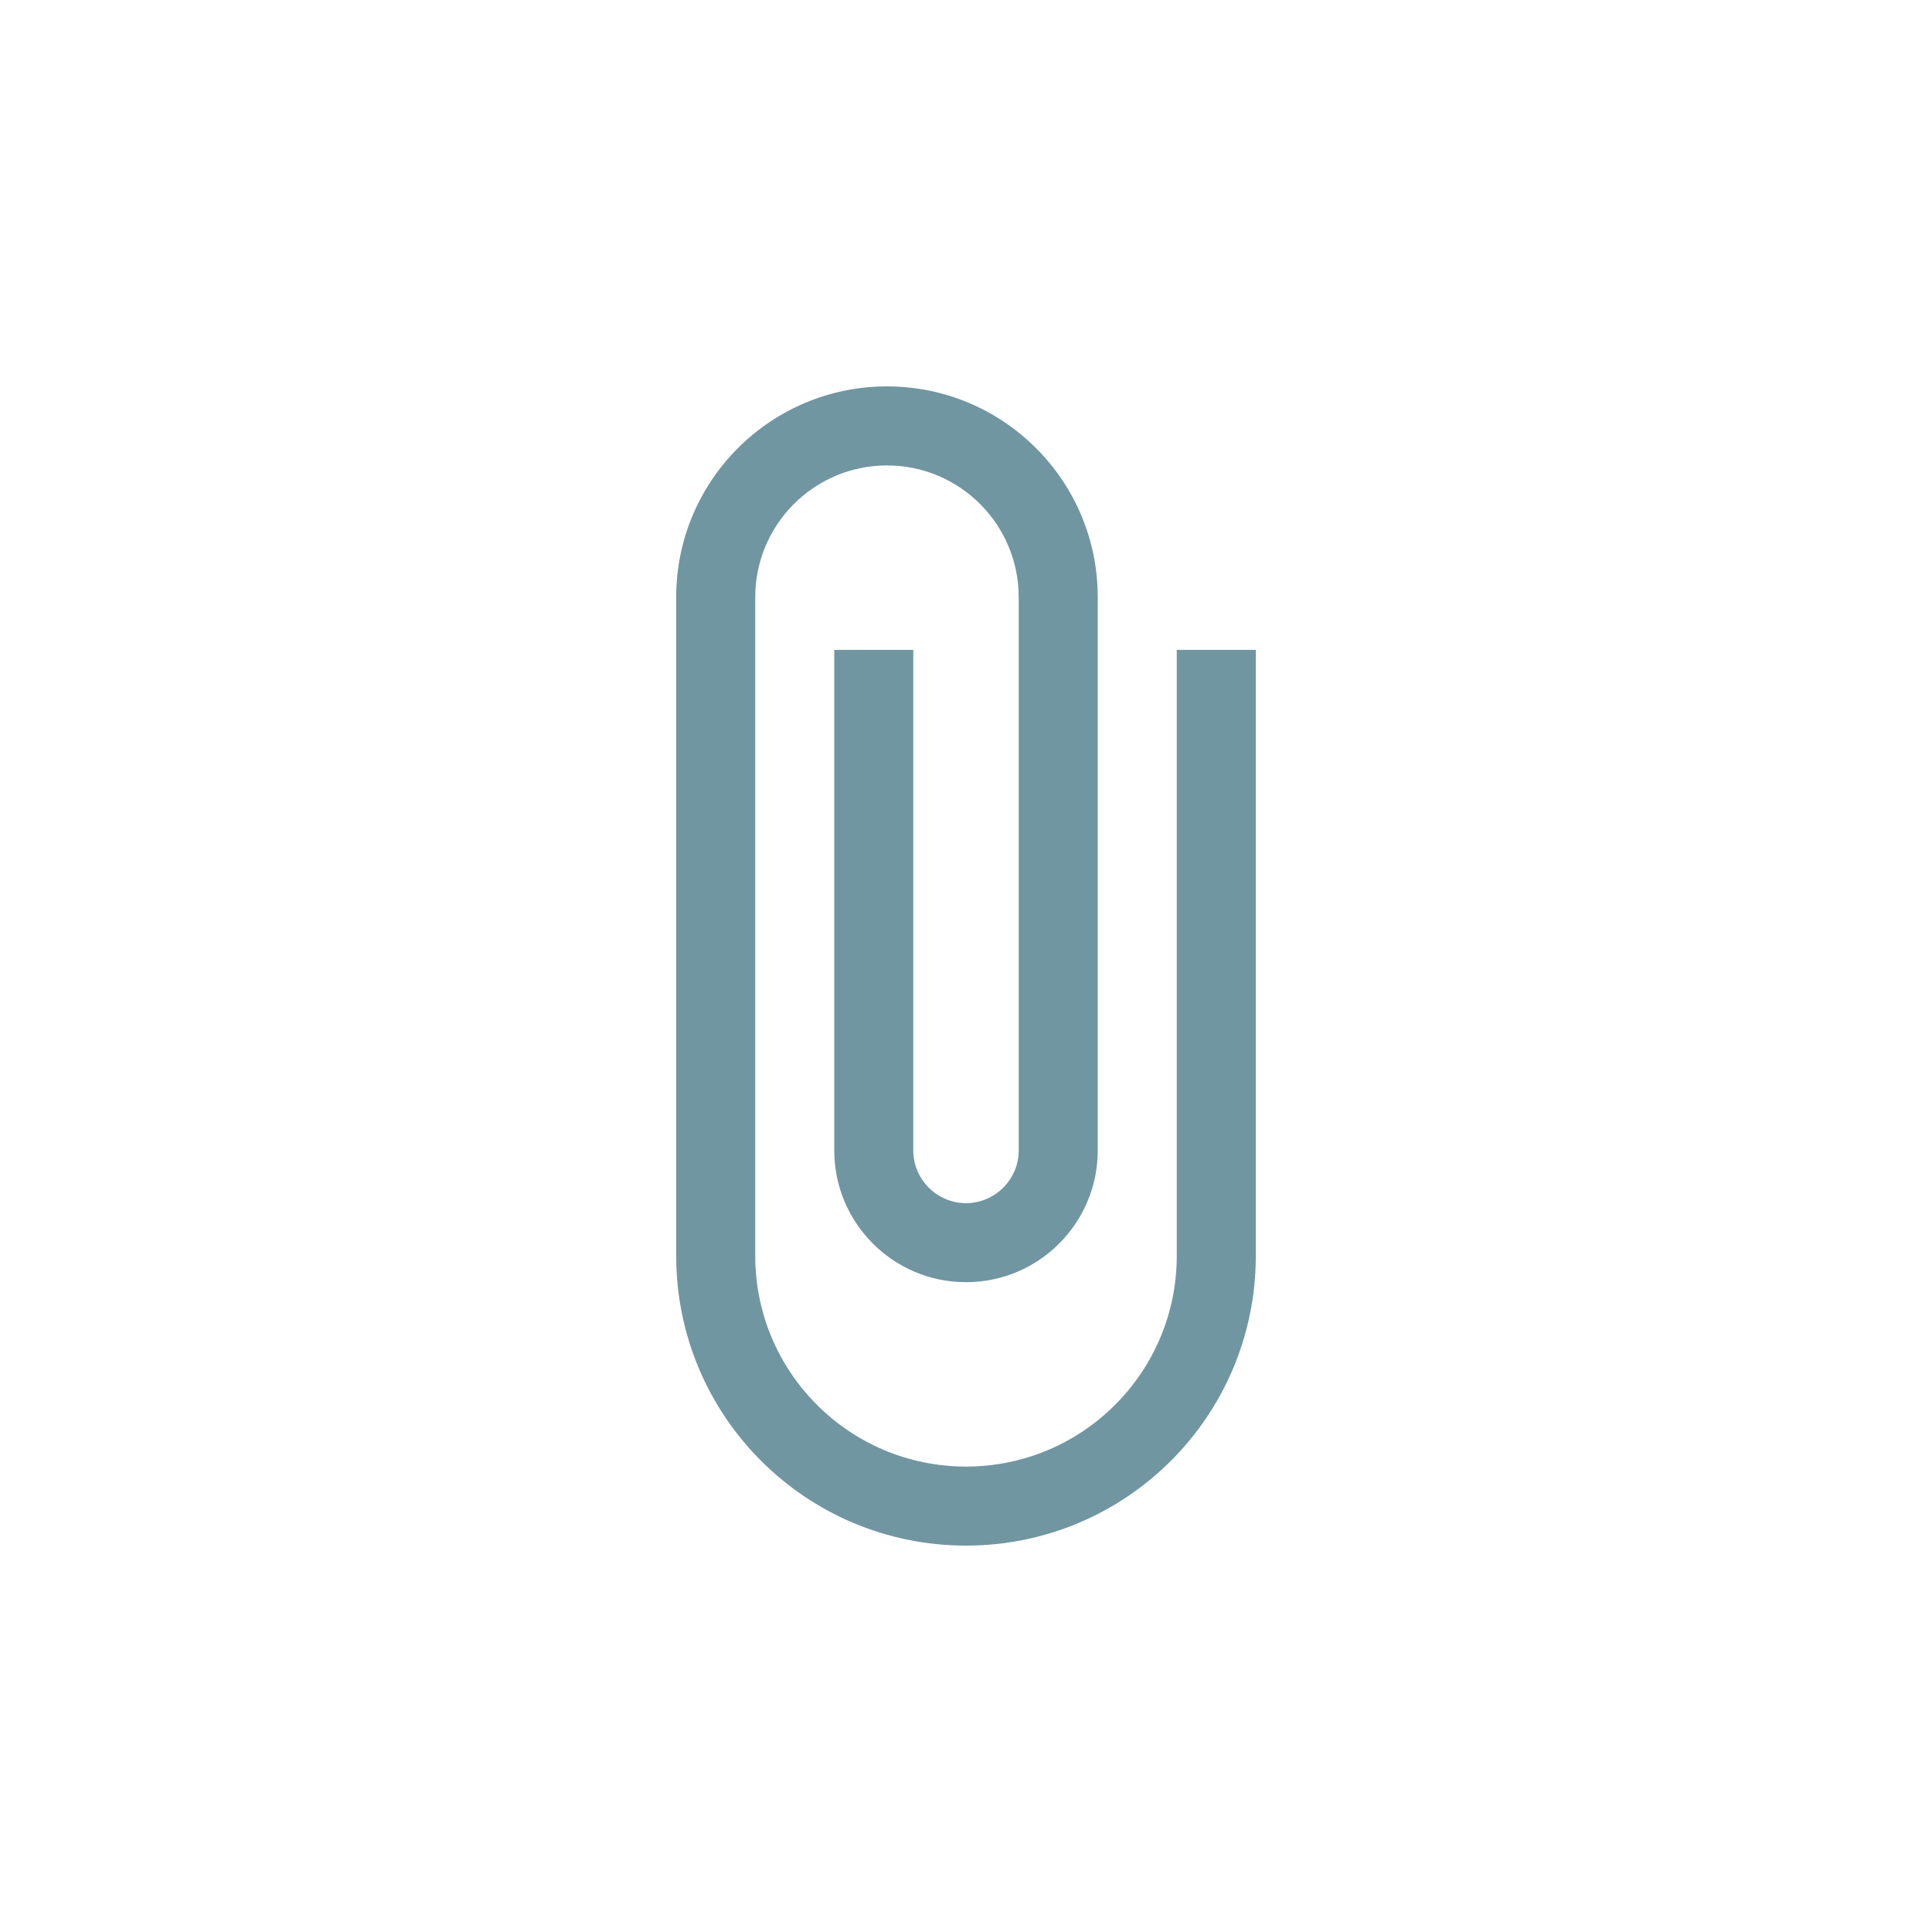 <svg width="32" height="32" viewBox="0 0 32 32" fill="none" xmlns="http://www.w3.org/2000/svg">
<path d="M19.491 10.764V20.8C19.491 22.729 17.929 24.291 16 24.291C14.072 24.291 12.509 22.729 12.509 20.8V9.891C12.509 8.687 13.487 7.709 14.691 7.709C15.896 7.709 16.873 8.687 16.873 9.891V19.055C16.873 19.535 16.48 19.928 16 19.928C15.52 19.928 15.127 19.535 15.127 19.055V10.764H13.818V19.055C13.818 20.259 14.796 21.237 16 21.237C17.205 21.237 18.182 20.259 18.182 19.055V9.891C18.182 7.963 16.62 6.4 14.691 6.4C12.762 6.4 11.2 7.963 11.2 9.891V20.8C11.2 23.453 13.347 25.6 16 25.6C18.653 25.6 20.8 23.453 20.8 20.8V10.764H19.491Z" fill="#7096A1"/>
</svg>
